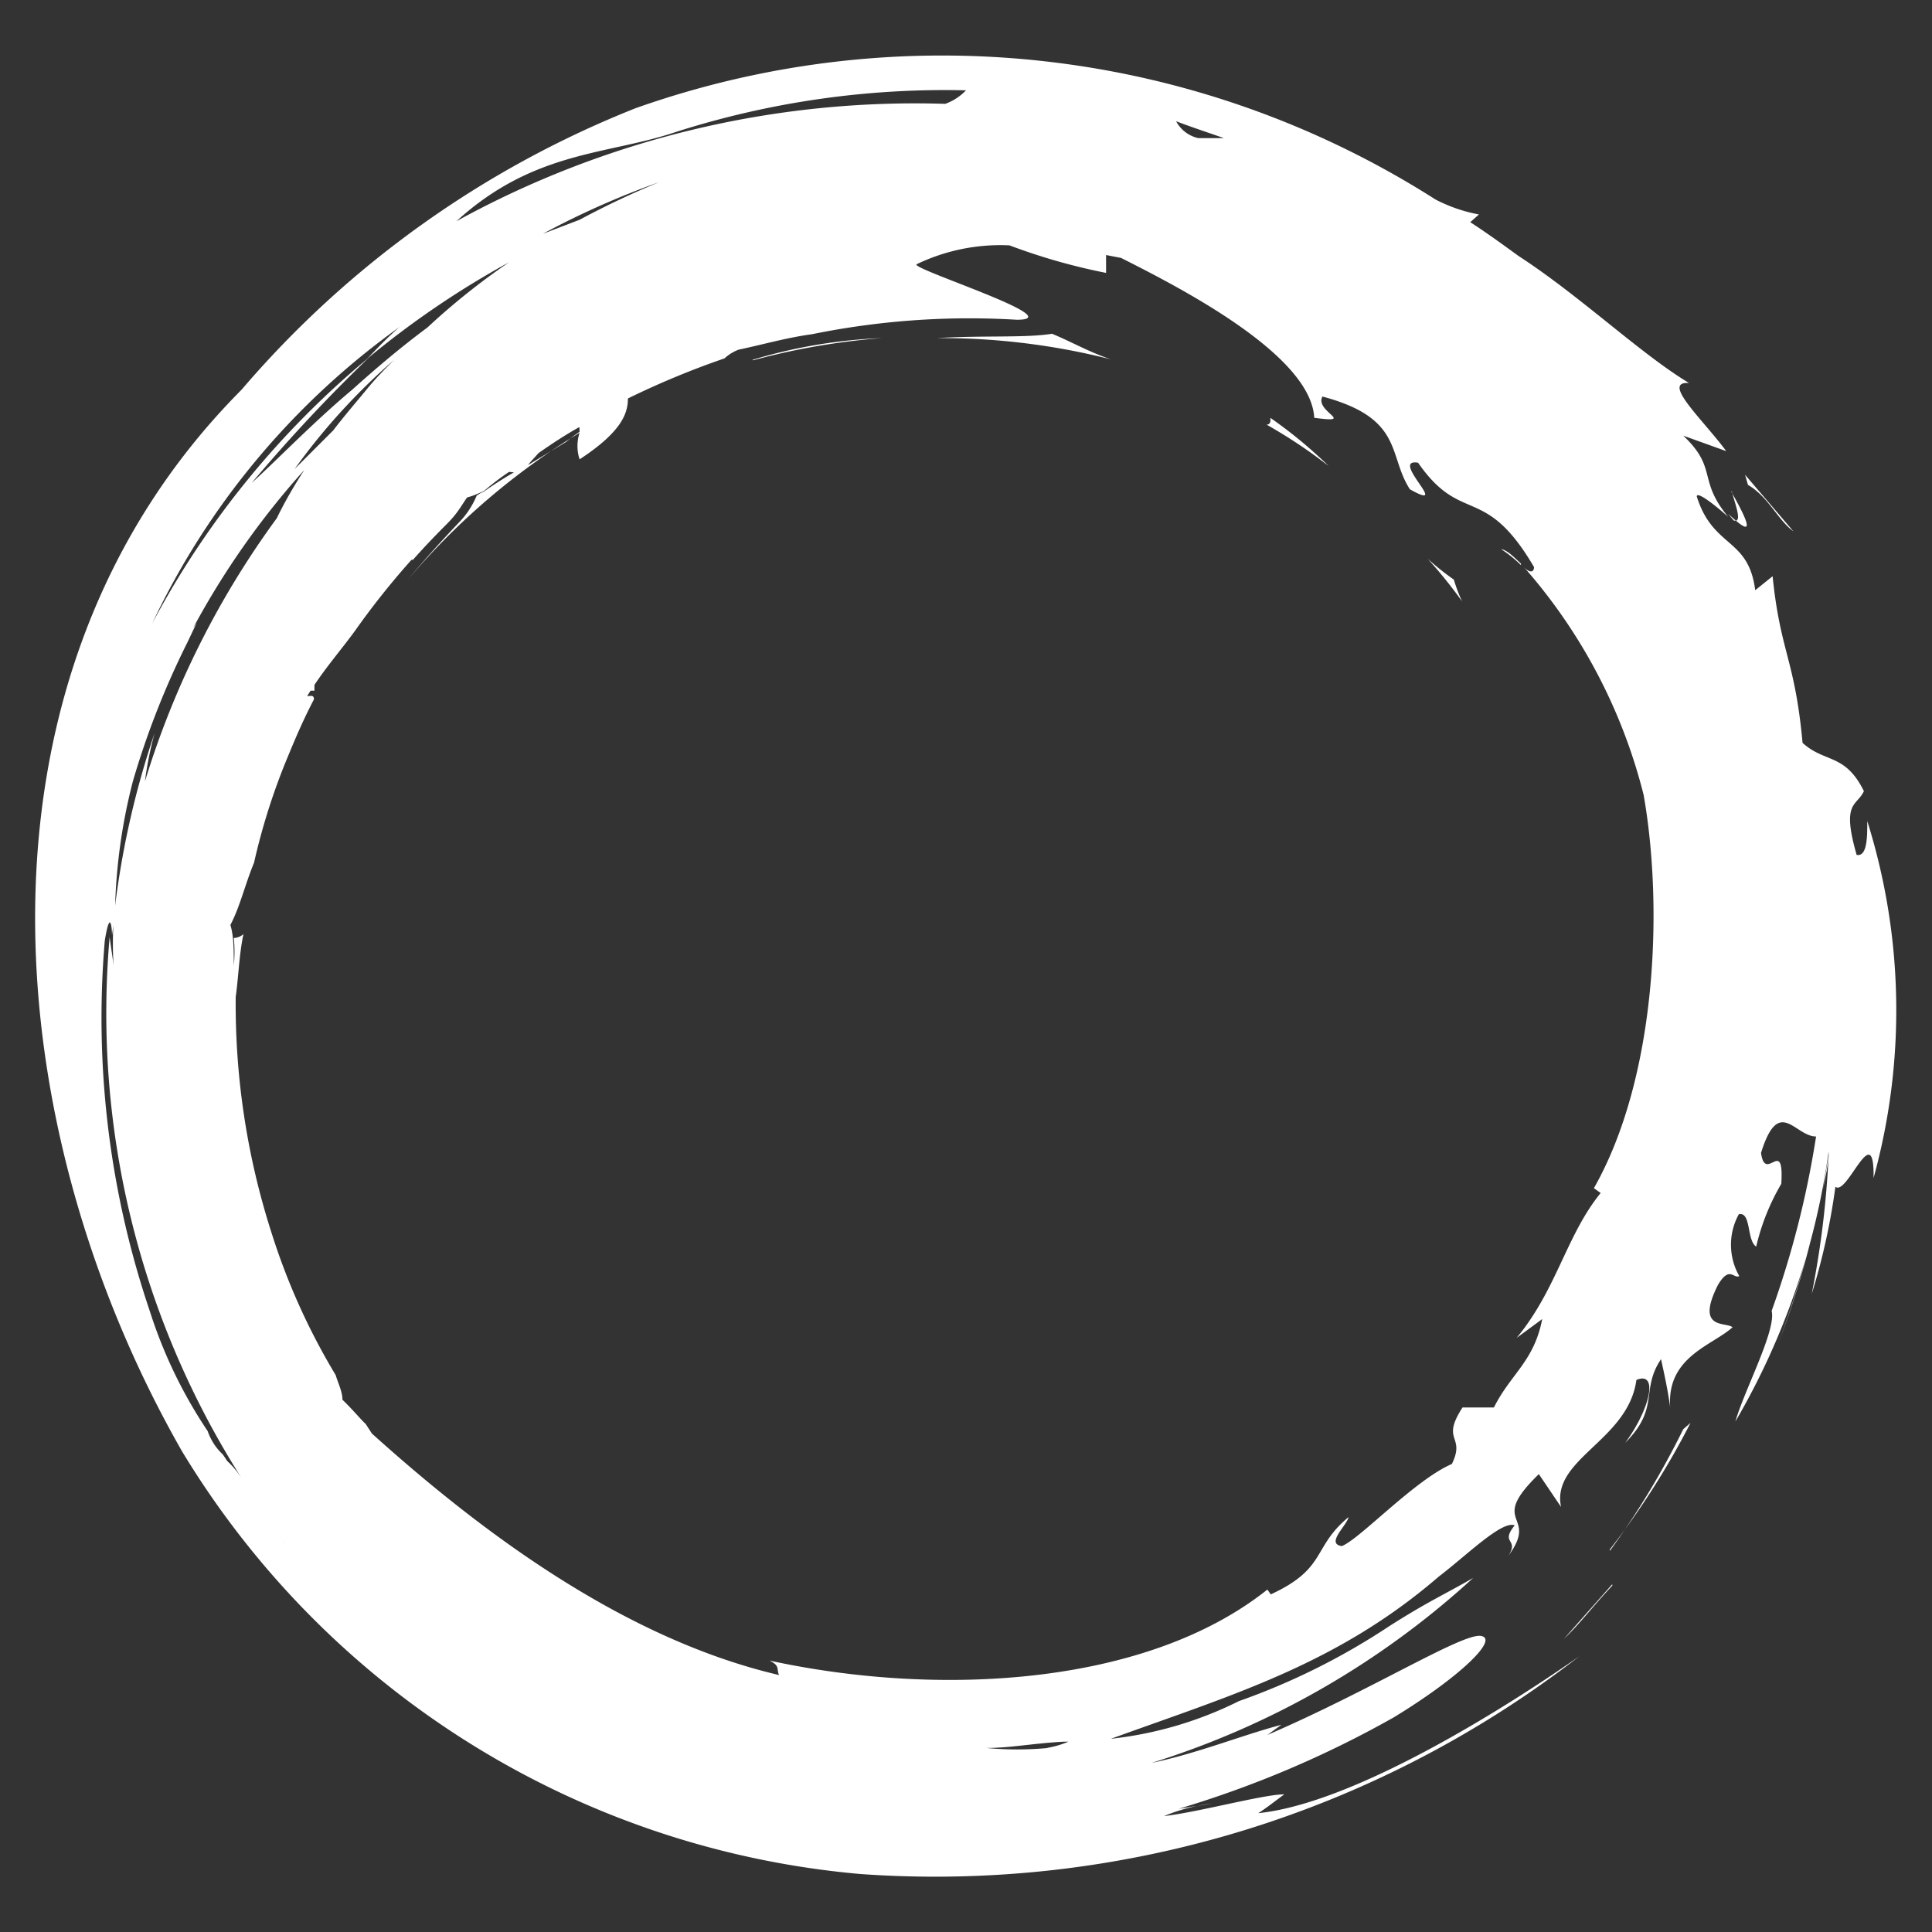 <svg xmlns="http://www.w3.org/2000/svg" viewBox="0 0 40 40"><rect x="0" y="0" width="40" height="40" fill="#333333" stroke="none"/><defs><style>.cls-1{fill:#fff;}</style></defs><title>ensocare-icon-white</title><g id="CQ_Secret" data-name="CQ Secret"><path class="cls-1" d="M38.66,17c0,.33,0,.74-.22.7-.32-1.11,0-1,.15-1.32-.39-.79-.81-.58-1.27-1-.16-1.74-.46-1.87-.62-3.45l-.36.29c-.14-1.1-.87-.86-1.21-1.94,0-.12.38.18.65.42-.64-.77-.21-1-.93-1.68l.89.32c-.48-.65-1.36-1.45-.77-1.41-1-.6-2.25-1.8-3.53-2.63-.33-.24-.66-.48-1-.7l.18-.16a3.21,3.21,0,0,1-.9-.31A19,19,0,0,0,13.16,2.24,20.83,20.83,0,0,0,5,8.07C-.9,14-.08,23.32,3.77,30.05A18.28,18.28,0,0,0,17.82,38.8,21.77,21.77,0,0,0,32.7,34.29c-1.63,1.14-4.7,3.05-6.65,3.25.19-.12.36-.26.54-.39-.43,0-1.78.37-2.49.45a3.68,3.68,0,0,1,1-.26l-.7.11a21.64,21.64,0,0,0,4.45-1.89c1.35-.82,2.2-1.63,1.81-1.69S28.38,35,26.24,35.92l.29-.21c-.8.21-1.73.59-2.69.79a17.6,17.6,0,0,0,6.66-3.83c-.59.34-.94.49-1.74,1a14.12,14.12,0,0,1-3.11,1.55A7.84,7.84,0,0,1,23,36c2.51-.91,4.68-1.54,6.79-3.36.59-.45,1.3-1.16,1.57-1.06-.31.39.1.27-.13.63.65-.88-.45-.64.63-1.69l.46.68c-.21-1,1.39-1.37,1.56-2.63.46-.19.29.59-.23,1.3.72-.72.31-1.09.74-1.73.07.32.14.64.19,1-.08-1.05.87-1.28,1.29-1.66-.13-.12-.78.07-.3-.88.24-.4.32-.12.44-.18A1.31,1.31,0,0,1,36,25.14c.26-.06.16.54.36.67a4.63,4.63,0,0,1,.52-1.3c.06-1-.33,0-.42-.64.37-1.19.7-.34,1.14-.34a19.51,19.51,0,0,1-.92,3.61c.1.4-.57,1.65-.75,2.29a15.2,15.2,0,0,0,1.93-5.59v0c0,.27-.07.54-.12.8l.12-.73a19.25,19.25,0,0,1-.35,2.88A13.66,13.66,0,0,0,38,24.57c.24.21.81-1.45.79-.18A13.07,13.07,0,0,0,38.66,17ZM25,2.66l-.66-.18h0Zm.33.2c-.17,0-.35,0-.52,0a.69.69,0,0,1-.46-.35C24.69,2.64,25,2.74,25.34,2.86ZM14,2.73A18.3,18.3,0,0,1,20,1.87a1.11,1.11,0,0,1-.43.28A19.7,19.7,0,0,0,9.45,4.58C11.06,3.11,12.59,3.21,14,2.73ZM12,4.55l-.76.29a17.32,17.32,0,0,1,2.41-1.07A17.69,17.69,0,0,0,12,4.55Zm0,4.3a.41.41,0,0,0,0,.09,3.34,3.34,0,0,0-.28.21l-.79.48c.07-.09.15-.17.22-.25.23-.16.51-.35.83-.53Zm-1.36.93a7.91,7.91,0,0,0-.68.44v0l0,0a5,5,0,0,1,.58-.45Zm-2.38-3c-.23.2-.44.42-.66.65a18.53,18.53,0,0,1,2.94-2A14.26,14.26,0,0,0,8.85,6.78c-.54.4-1.06.84-1.56,1.29C6.49,8.74,5.76,9.5,5.21,10A33.69,33.69,0,0,1,7.64,7.4a18.31,18.31,0,0,0-4.49,5.51A15.88,15.88,0,0,1,8.3,6.75Zm-.07.64c-.2.2-.4.4-.58.62s-.49.58-.71.87l-.8.8A13.13,13.13,0,0,1,8.23,7.39ZM5,30.68c-.15-.18-.26-.39-.39-.57a1.19,1.19,0,0,1-.31-.48,9.77,9.77,0,0,1-1.2-2.49,18.91,18.91,0,0,1-.93-7.67c.09-.55.14-.4.15-.11l.06-.45a11.64,11.64,0,0,1,.37-2.73A17.17,17.17,0,0,1,3.88,13.3l.19-.4L4,13a16.73,16.73,0,0,1,2.3-3.27c-.2.31-.39.63-.57,1A18.22,18.22,0,0,0,3,16.18a7.55,7.55,0,0,1,.2-1,18,18,0,0,0-.84,3.77,7.62,7.62,0,0,0,0,1.17c0-.14-.06-.48-.09-.72A17.94,17.94,0,0,0,5,30.6a1.89,1.89,0,0,0-.41-.45c.11.17.21.36.34.53.35.43.7.88,1,1.31C5.64,31.58,5.31,31.12,5,30.68Zm16.7,5.51a6.76,6.76,0,0,1-1.28,0c.5,0,1-.1,1.6-.13h.1A2,2,0,0,1,21.67,36.19ZM33,24.6l.14.1c-.71.87-.91,2-1.74,3l.53-.39c-.17.88-.65,1.13-1,1.83h-.65c-.46.71.07.57-.22,1.17-.77.33-1.91,1.56-2.28,1.7-.34-.05.11-.43.14-.6-.76.63-.44,1.06-1.61,1.6l-.07-.1c-2.51,2-6.81,2.23-10.31,1.47.23.11.14.18.2.3-3.17-.74-6.1-2.9-8.43-5l-.13-.2c-.1-.09-.28-.31-.48-.5,0-.17-.09-.34-.14-.51a13.65,13.65,0,0,1-1.32-2.92h0a15.49,15.49,0,0,1-.75-4.91c.06-.43.07-.87.16-1.3a.32.32,0,0,1-.2.08,2.68,2.68,0,0,1,0,.57c0-.32,0-.61-.07-.84.2-.38.3-.83.49-1.29a13.34,13.34,0,0,1,.71-2.22h0c.16-.39.33-.78.53-1.16,0-.11-.09-.06-.14-.07l.07-.11.08,0,0-.12c.26-.39.57-.75.84-1.12a16.39,16.39,0,0,1,1.17-1.47h.09l-.06,0c.22-.25.45-.49.69-.73s.29-.36.43-.56a1.8,1.8,0,0,0,.37-.15v0l-.17.11a1.77,1.77,0,0,1-.37.56c-.38.4-.74.8-1.07,1.2a14.52,14.52,0,0,1,3.57-3.06.88.88,0,0,0,0,.55c.87-.57,1-.95,1-1.26A17.31,17.31,0,0,1,15,7.42a.91.91,0,0,1,.29-.18c.52-.11,1-.25,1.52-.32a16.31,16.31,0,0,1,4.24-.3c1.15,0-2.25-1.07-2.07-1.15a4,4,0,0,1,1.92-.39,12.58,12.58,0,0,0,2,.57V5.28l.31.06c1.21.61,3.93,2,4,3.31.89.12,0-.13.17-.44,1.69.45,1.35,1.21,1.81,1.92.89.5-.44-.65.17-.55.9,1.3,1.38.42,2.4,2.16,0,.13-.11.11-.21,0a11.3,11.3,0,0,1,2.48,4.72C34.44,18.79,34.3,22.31,33,24.6ZM37.13,11l-1-1.17.06.21C36.61,10.28,36.81,10.77,37.13,11Zm-3.8,21.08A16.43,16.43,0,0,0,35,29.46l-.15.13A17.1,17.1,0,0,1,33.33,32.11Zm2.52-21.92c.08.29.2.6.09.62C36.2,11,36.31,11,35.85,10.19Zm.09.62-.16-.14.12.14Zm-4.45.89c-.13-.12-.28-.28-.41-.3A2.67,2.67,0,0,1,31.49,11.7Zm1.89,21.13-1,1.13C32.7,33.63,33,33.23,33.38,32.83ZM19.39,7A14.29,14.29,0,0,1,23,7.44c-.45-.15-.85-.38-1.22-.53C21.23,7,20.36,6.94,19.39,7Zm0,0c-.37,0-.75,0-1.13,0ZM36.82,27.81a18.61,18.61,0,0,0,.88-3.08A20.44,20.44,0,0,1,36.82,27.81ZM29.56,11.57a9.76,9.76,0,0,1,.71.88A3.37,3.37,0,0,1,30.1,12,5.56,5.56,0,0,1,29.56,11.57ZM26.22,8.79a10.33,10.33,0,0,1,1.29.86,9.51,9.51,0,0,0-1.21-1S26.33,8.8,26.22,8.79ZM15.59,7.46A14.35,14.35,0,0,1,18.26,7a10.72,10.72,0,0,0-2.68.45Z"/></g></svg>